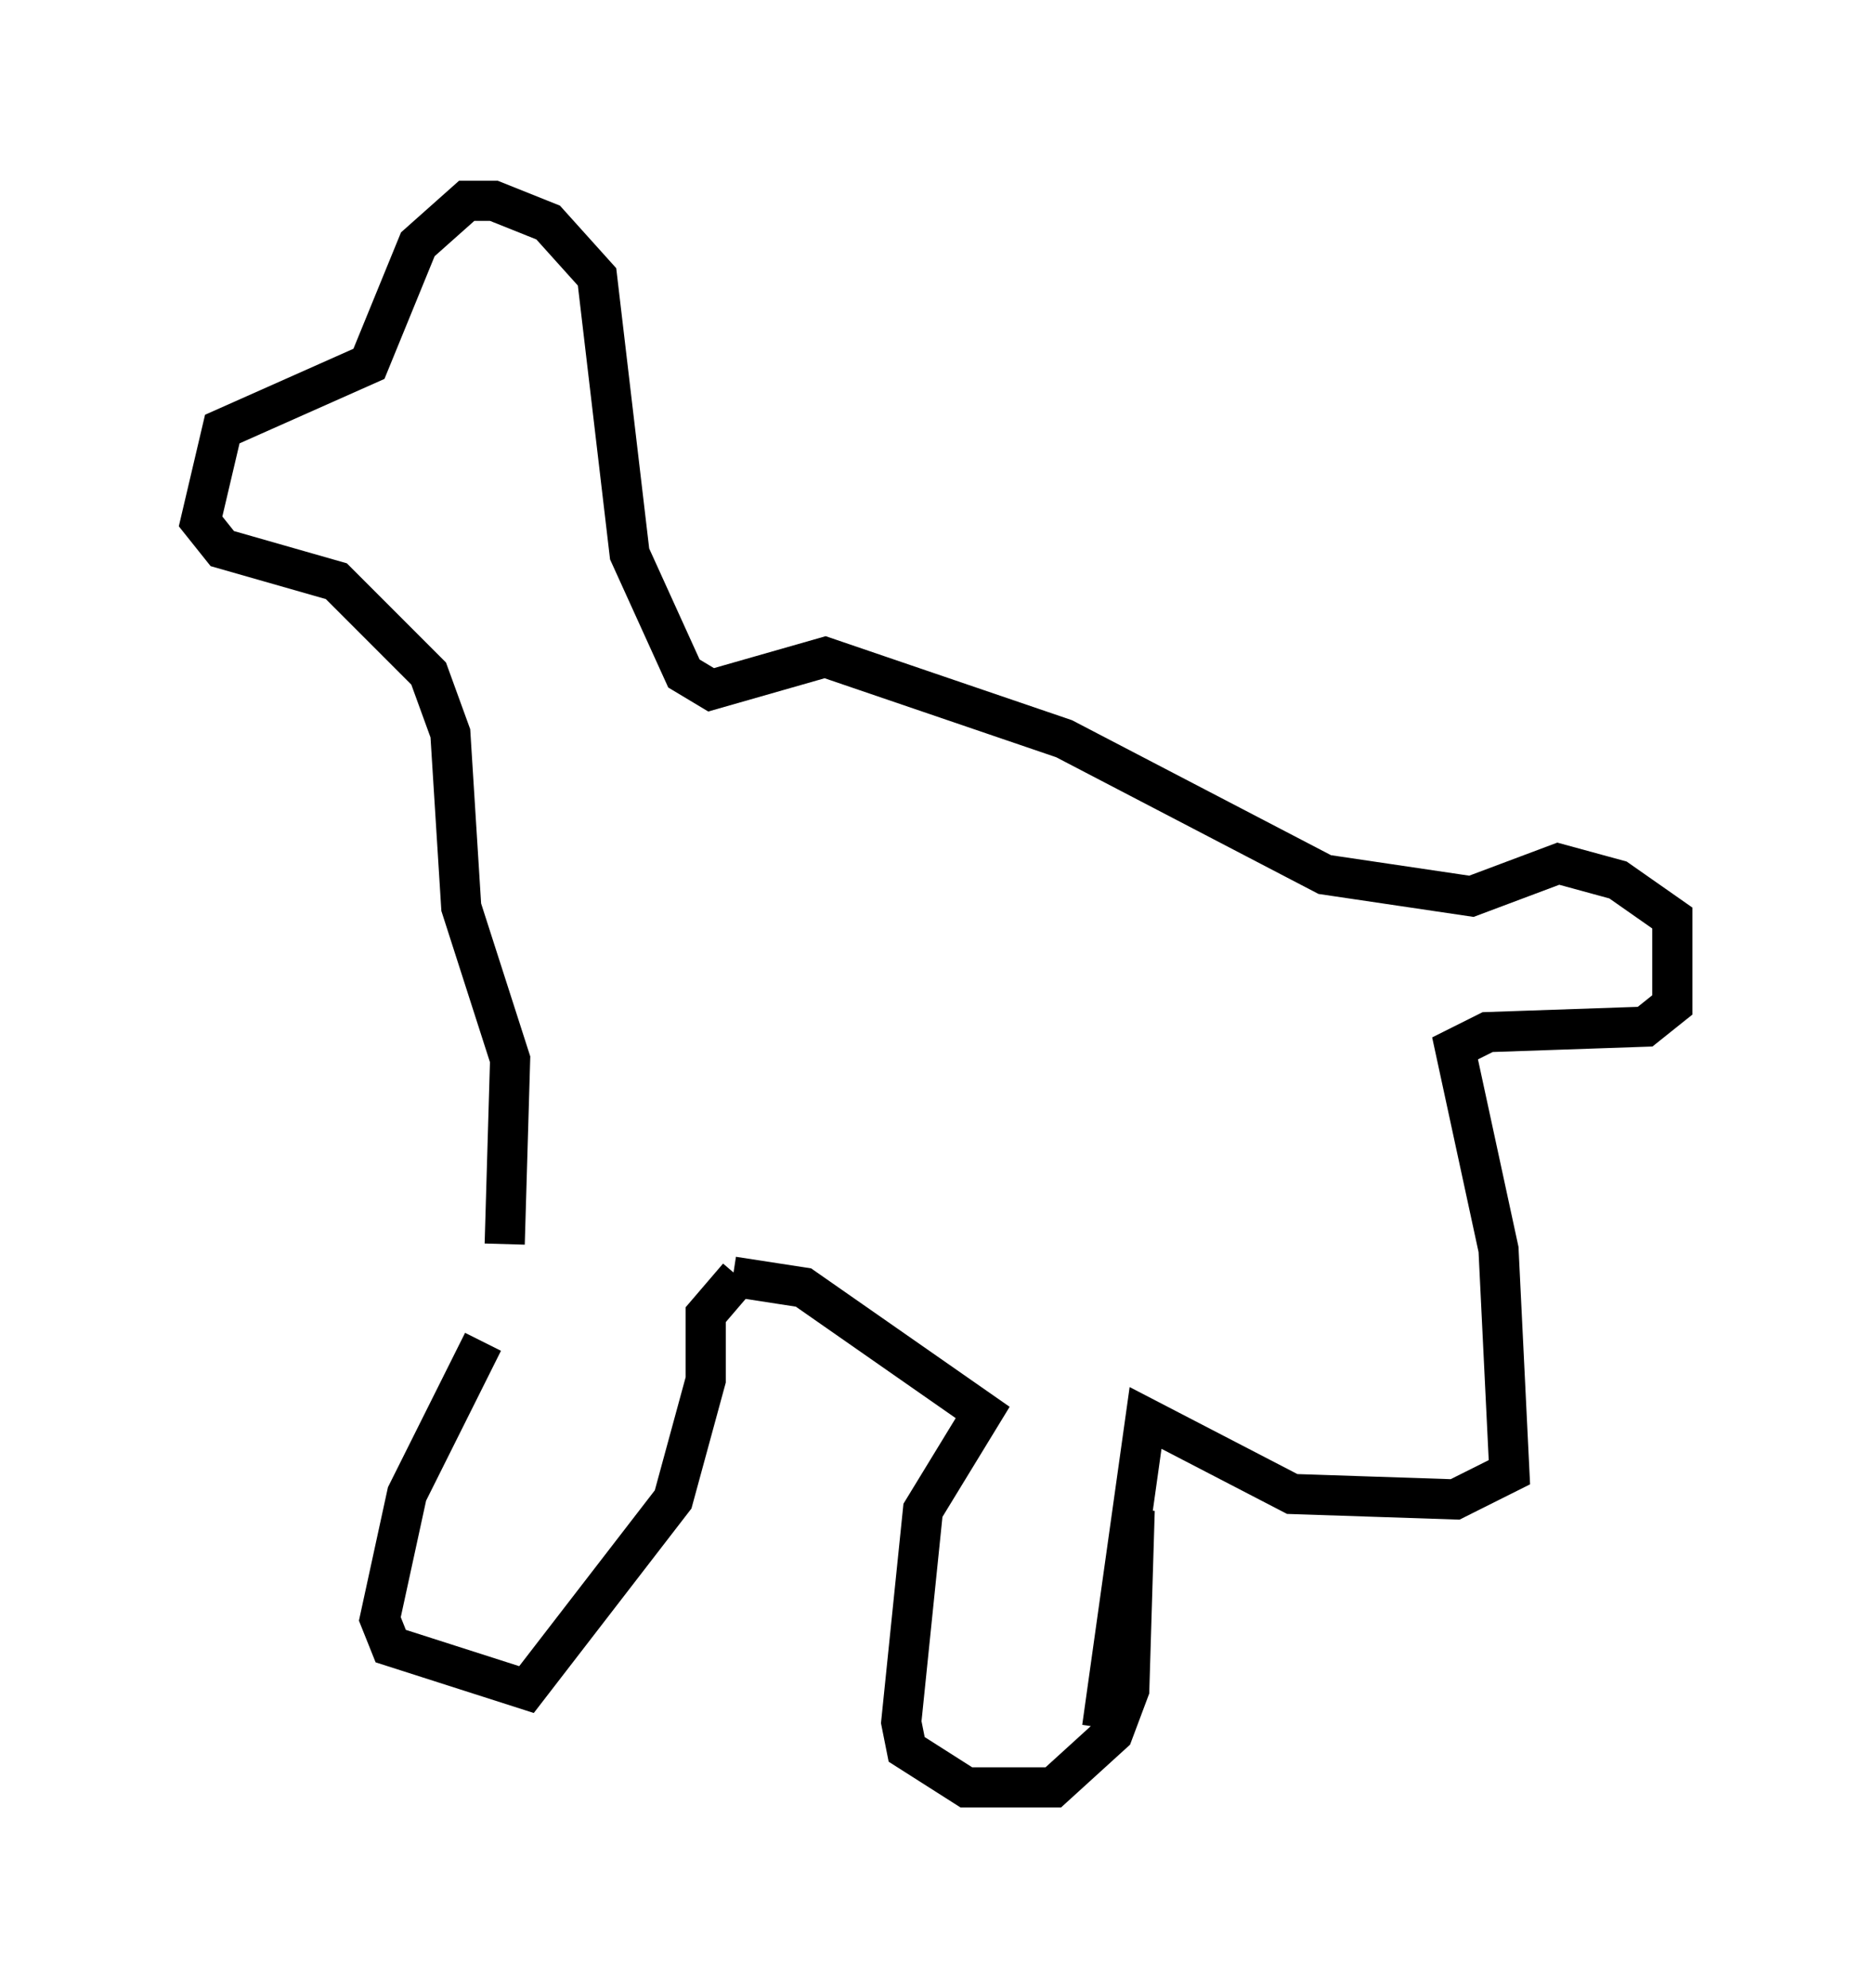 <?xml version="1.0" encoding="utf-8" ?>
<svg baseProfile="full" height="49.512" version="1.1" width="46.671" xmlns="http://www.w3.org/2000/svg" xmlns:ev="http://www.w3.org/2001/xml-events" xmlns:xlink="http://www.w3.org/1999/xlink"><defs /><rect fill="white" height="49.512" width="46.671" x="0" y="0" /><path d="M12.307, 31.116 m-0.271, 2.3 l-1.894, 3.789 -0.677, 3.112 l0.271, 0.677 3.383, 1.083 l3.654, -4.736 0.812, -2.977 l0.0, -1.624 0.812, -0.947 m-0.135, 0.0 l1.759, 0.271 4.465, 3.112 l-1.488, 2.436 -0.541, 5.277 l0.135, 0.677 1.488, 0.947 l2.165, 0.0 1.488, -1.353 l0.406, -1.083 0.135, -4.465 l-0.812, 5.413 1.083, -7.713 l3.654, 1.894 4.059, 0.135 l1.353, -0.677 -0.271, -5.548 l-1.083, -5.007 0.812, -0.406 l3.924, -0.135 0.677, -0.541 l0.0, -2.165 -1.353, -0.947 l-1.488, -0.406 -2.165, 0.812 l-3.654, -0.541 -6.495, -3.383 l-5.954, -2.03 -2.842, 0.812 l-0.677, -0.406 -1.353, -2.977 l-0.812, -6.901 -1.218, -1.353 l-1.353, -0.541 -0.677, 0.0 l-1.218, 1.083 -1.218, 2.977 l-3.654, 1.624 -0.541, 2.3 l0.541, 0.677 2.842, 0.812 l2.3, 2.3 0.541, 1.488 l0.271, 4.33 1.218, 3.789 l-0.135, 4.601 " fill="none" stroke="black" stroke-width="1" /></svg>